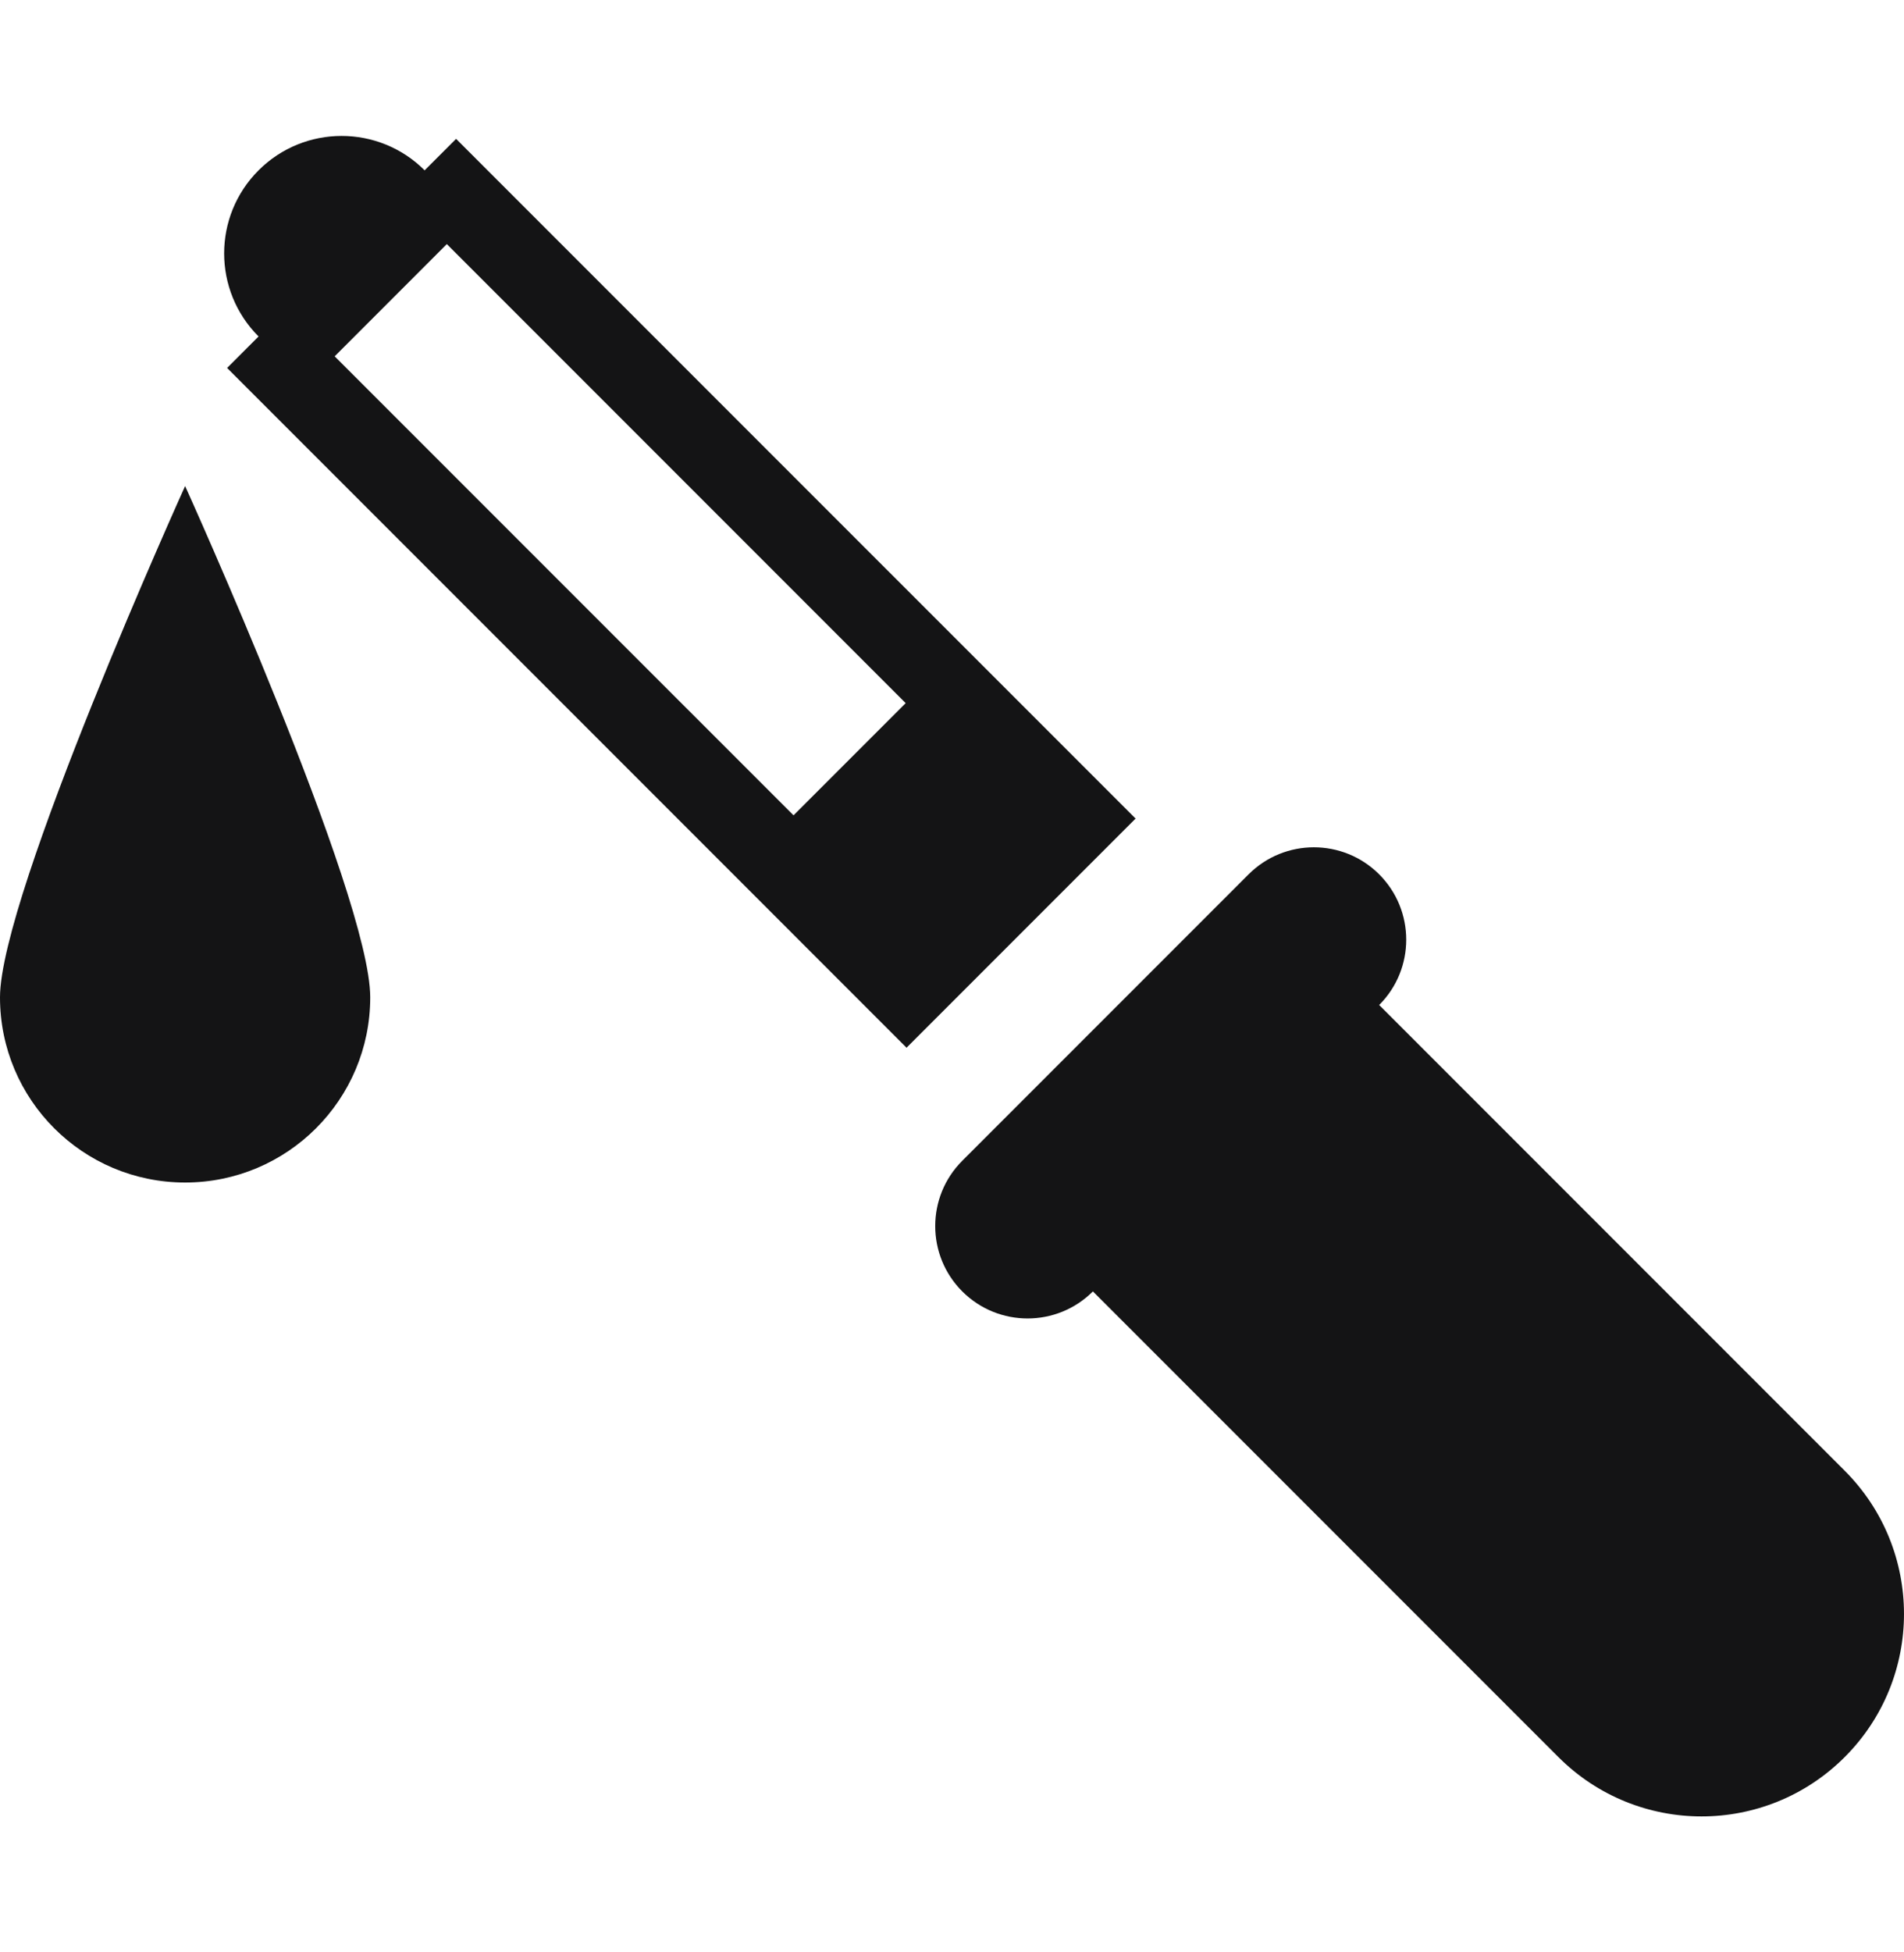 <svg width="40" height="41" viewBox="0 0 40 41" fill="none" xmlns="http://www.w3.org/2000/svg">
<g clip-path="url(#clip0_241_5072)">
<path d="M0 20.944C0 23.092 1.741 24.833 3.889 24.833C6.037 24.833 7.778 23.092 7.778 20.944C7.778 18.796 3.889 10.207 3.889 10.207C3.889 10.207 0 18.796 0 20.944Z" fill="#141415"/>
<path d="M9.582 2.916L8.921 3.577C7.958 2.614 6.395 2.614 5.432 3.577C4.468 4.54 4.468 6.102 5.432 7.066L4.771 7.727L19.045 22.002L23.857 17.19L9.582 2.916ZM16.671 17.122L7.031 7.483L9.387 5.126L19.027 14.766L16.671 17.122Z" fill="#141415"/>
<path d="M38.754 30.885L28.974 21.105C29.732 20.348 29.732 19.119 28.974 18.361C28.217 17.604 26.988 17.604 26.231 18.361L20.216 24.376C19.458 25.133 19.458 26.362 20.216 27.12C20.974 27.877 22.202 27.877 22.96 27.12L32.74 36.899C34.401 38.56 37.093 38.56 38.754 36.899C40.415 35.238 40.415 32.546 38.754 30.885Z" fill="#141415"/>
</g>
<defs>
<clipPath id="clip0_241_5072">
<rect width="40" height="40" fill="white" transform="translate(0 0.5)"/>
</clipPath>
</defs>
</svg>
